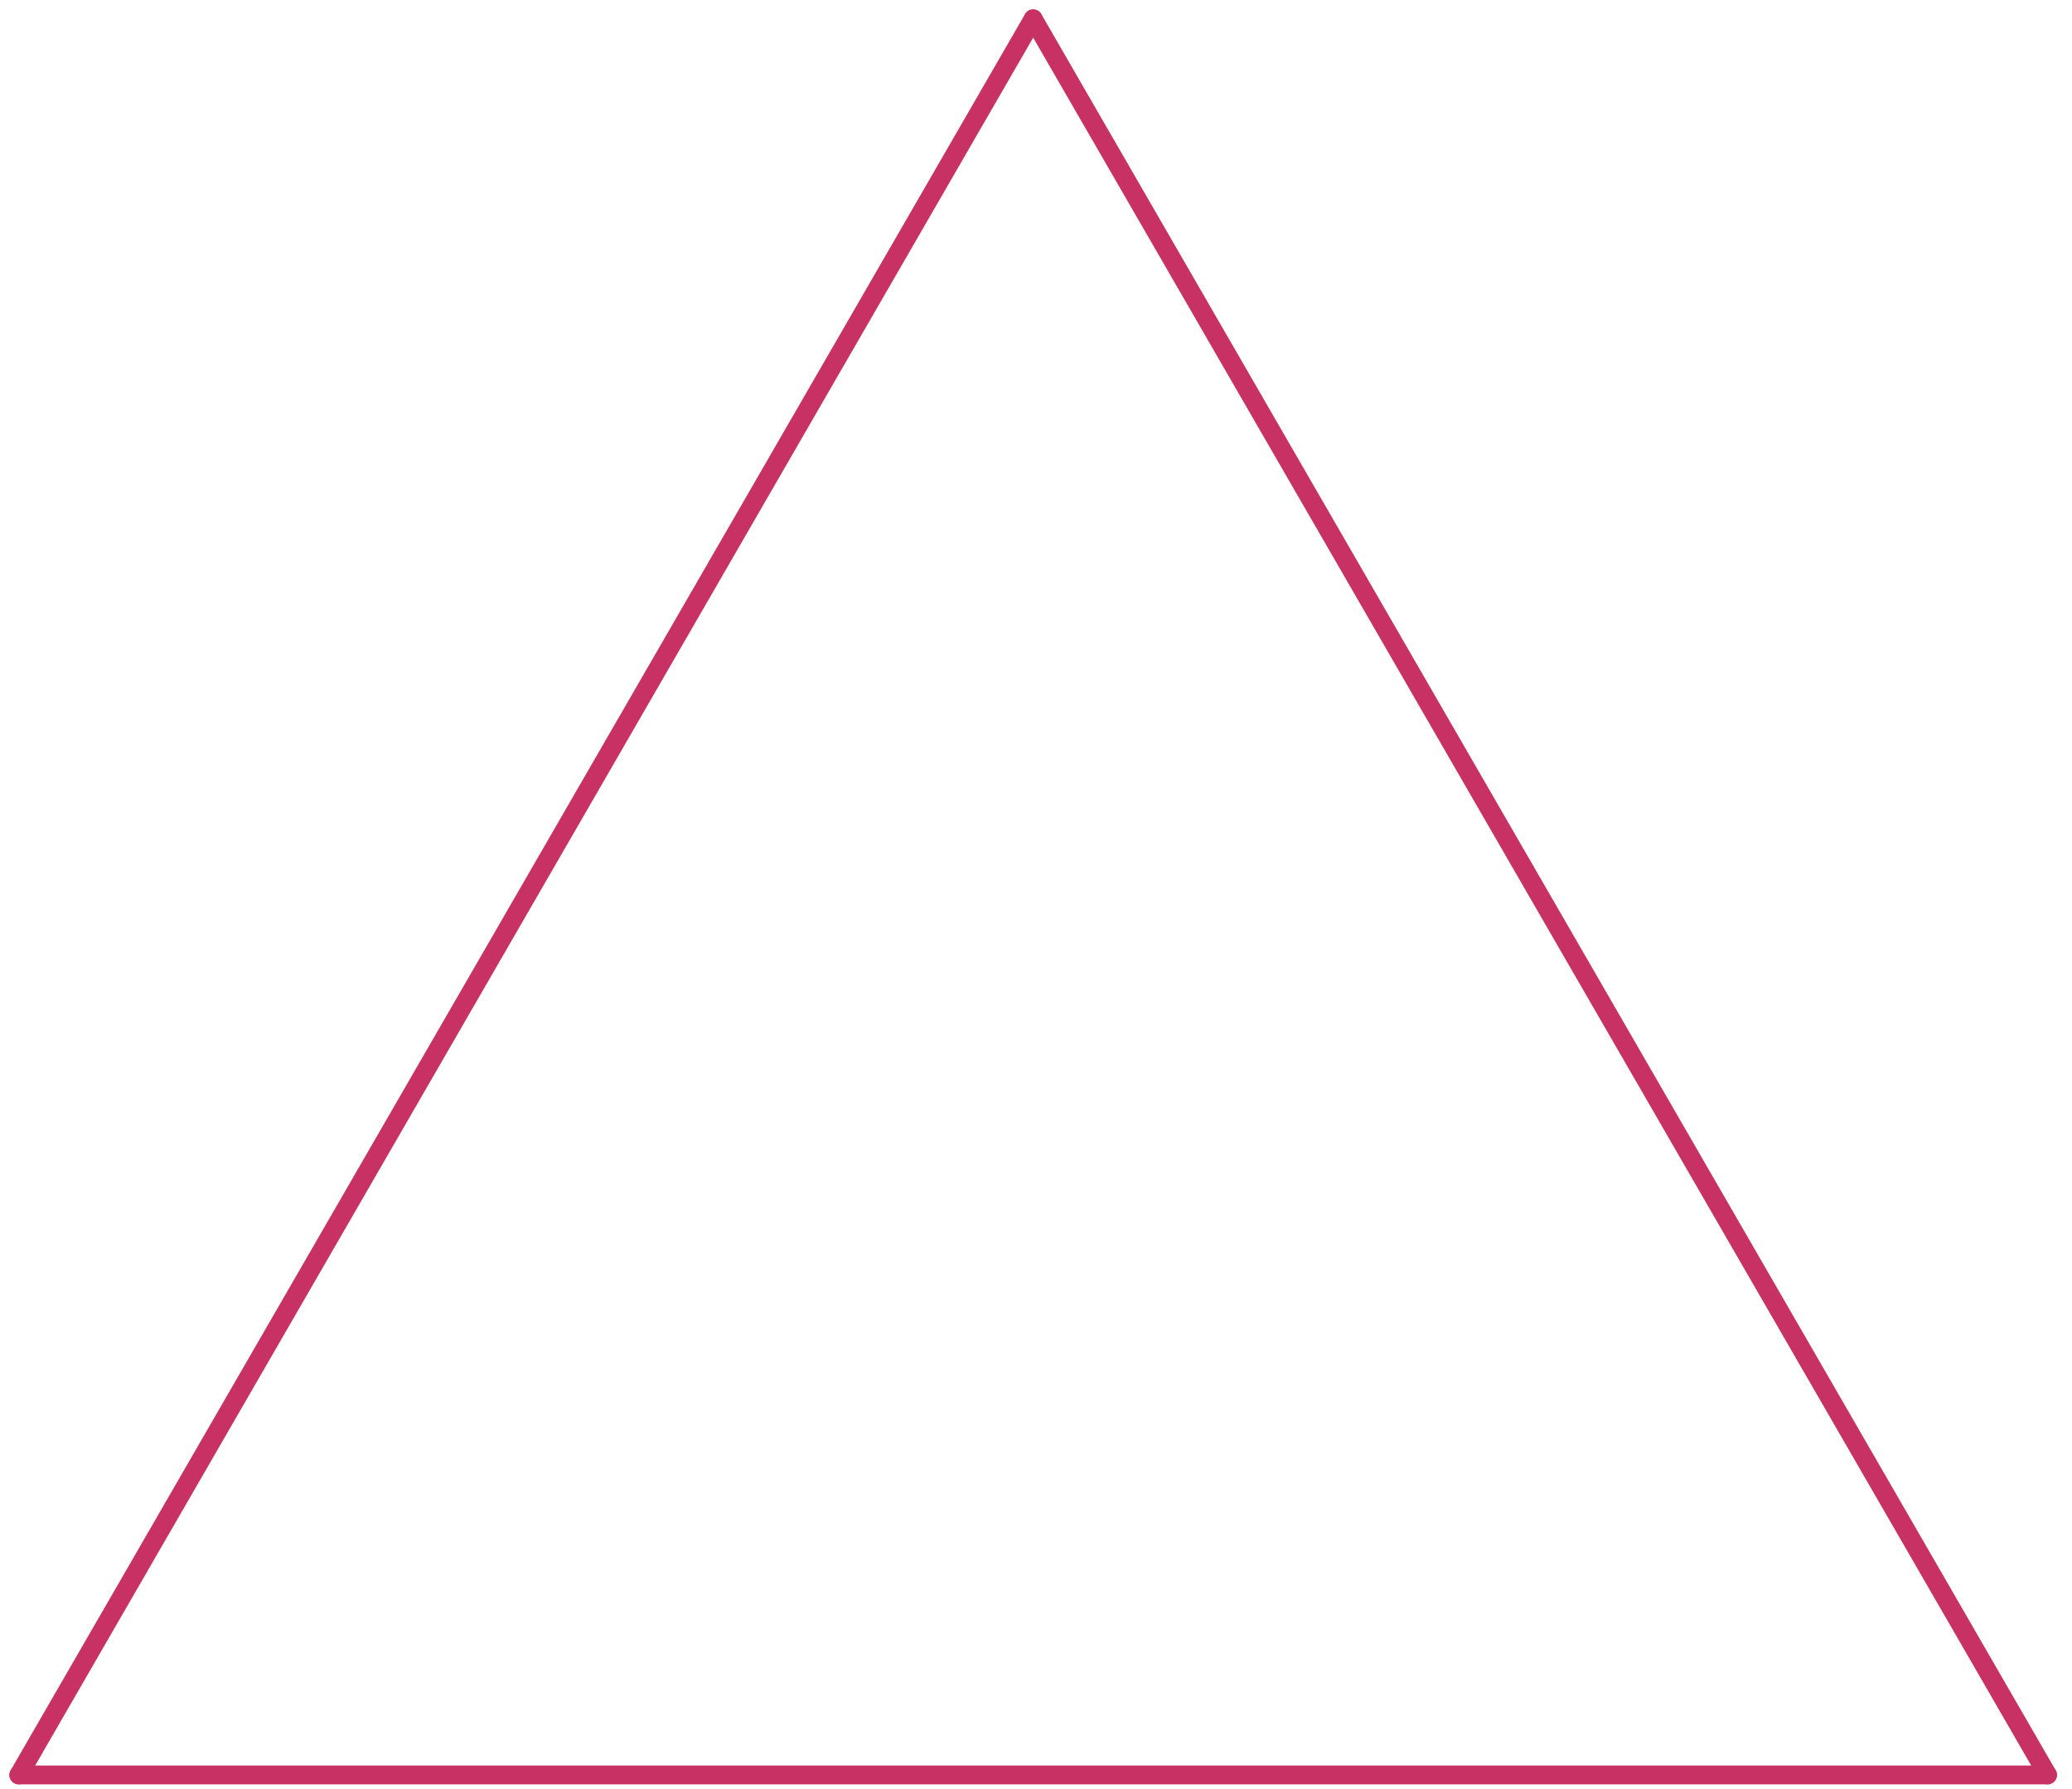 <?xml version="1.0" encoding="utf-8"?>
<!-- Generator: Adobe Illustrator 23.1.0, SVG Export Plug-In . SVG Version: 6.00 Build 0)  -->
<svg version="1.1" id="레이어_1" xmlns="http://www.w3.org/2000/svg" xmlns:xlink="http://www.w3.org/1999/xlink" x="0px"
	 y="0px" width="220px" height="190px" viewBox="0 0 220 190" style="enable-background:new 0 0 220 190;" xml:space="preserve">
<g>
	
		<line style="fill:none;stroke:#C83164;stroke-width:2;stroke-linecap:round;stroke-linejoin:round;" x1="2" y1="188.5" x2="217.4" y2="188.5"/>
</g>
<g>
	
		<line style="fill:none;stroke:#C83164;stroke-width:2;stroke-linecap:round;stroke-linejoin:round;" x1="2" y1="188.5" x2="109.7" y2="2"/>
</g>
<g>
	
		<line style="fill:none;stroke:#C83164;stroke-width:2;stroke-linecap:round;stroke-linejoin:round;" x1="109.7" y1="2" x2="217.4" y2="188.5"/>
</g>
</svg>
